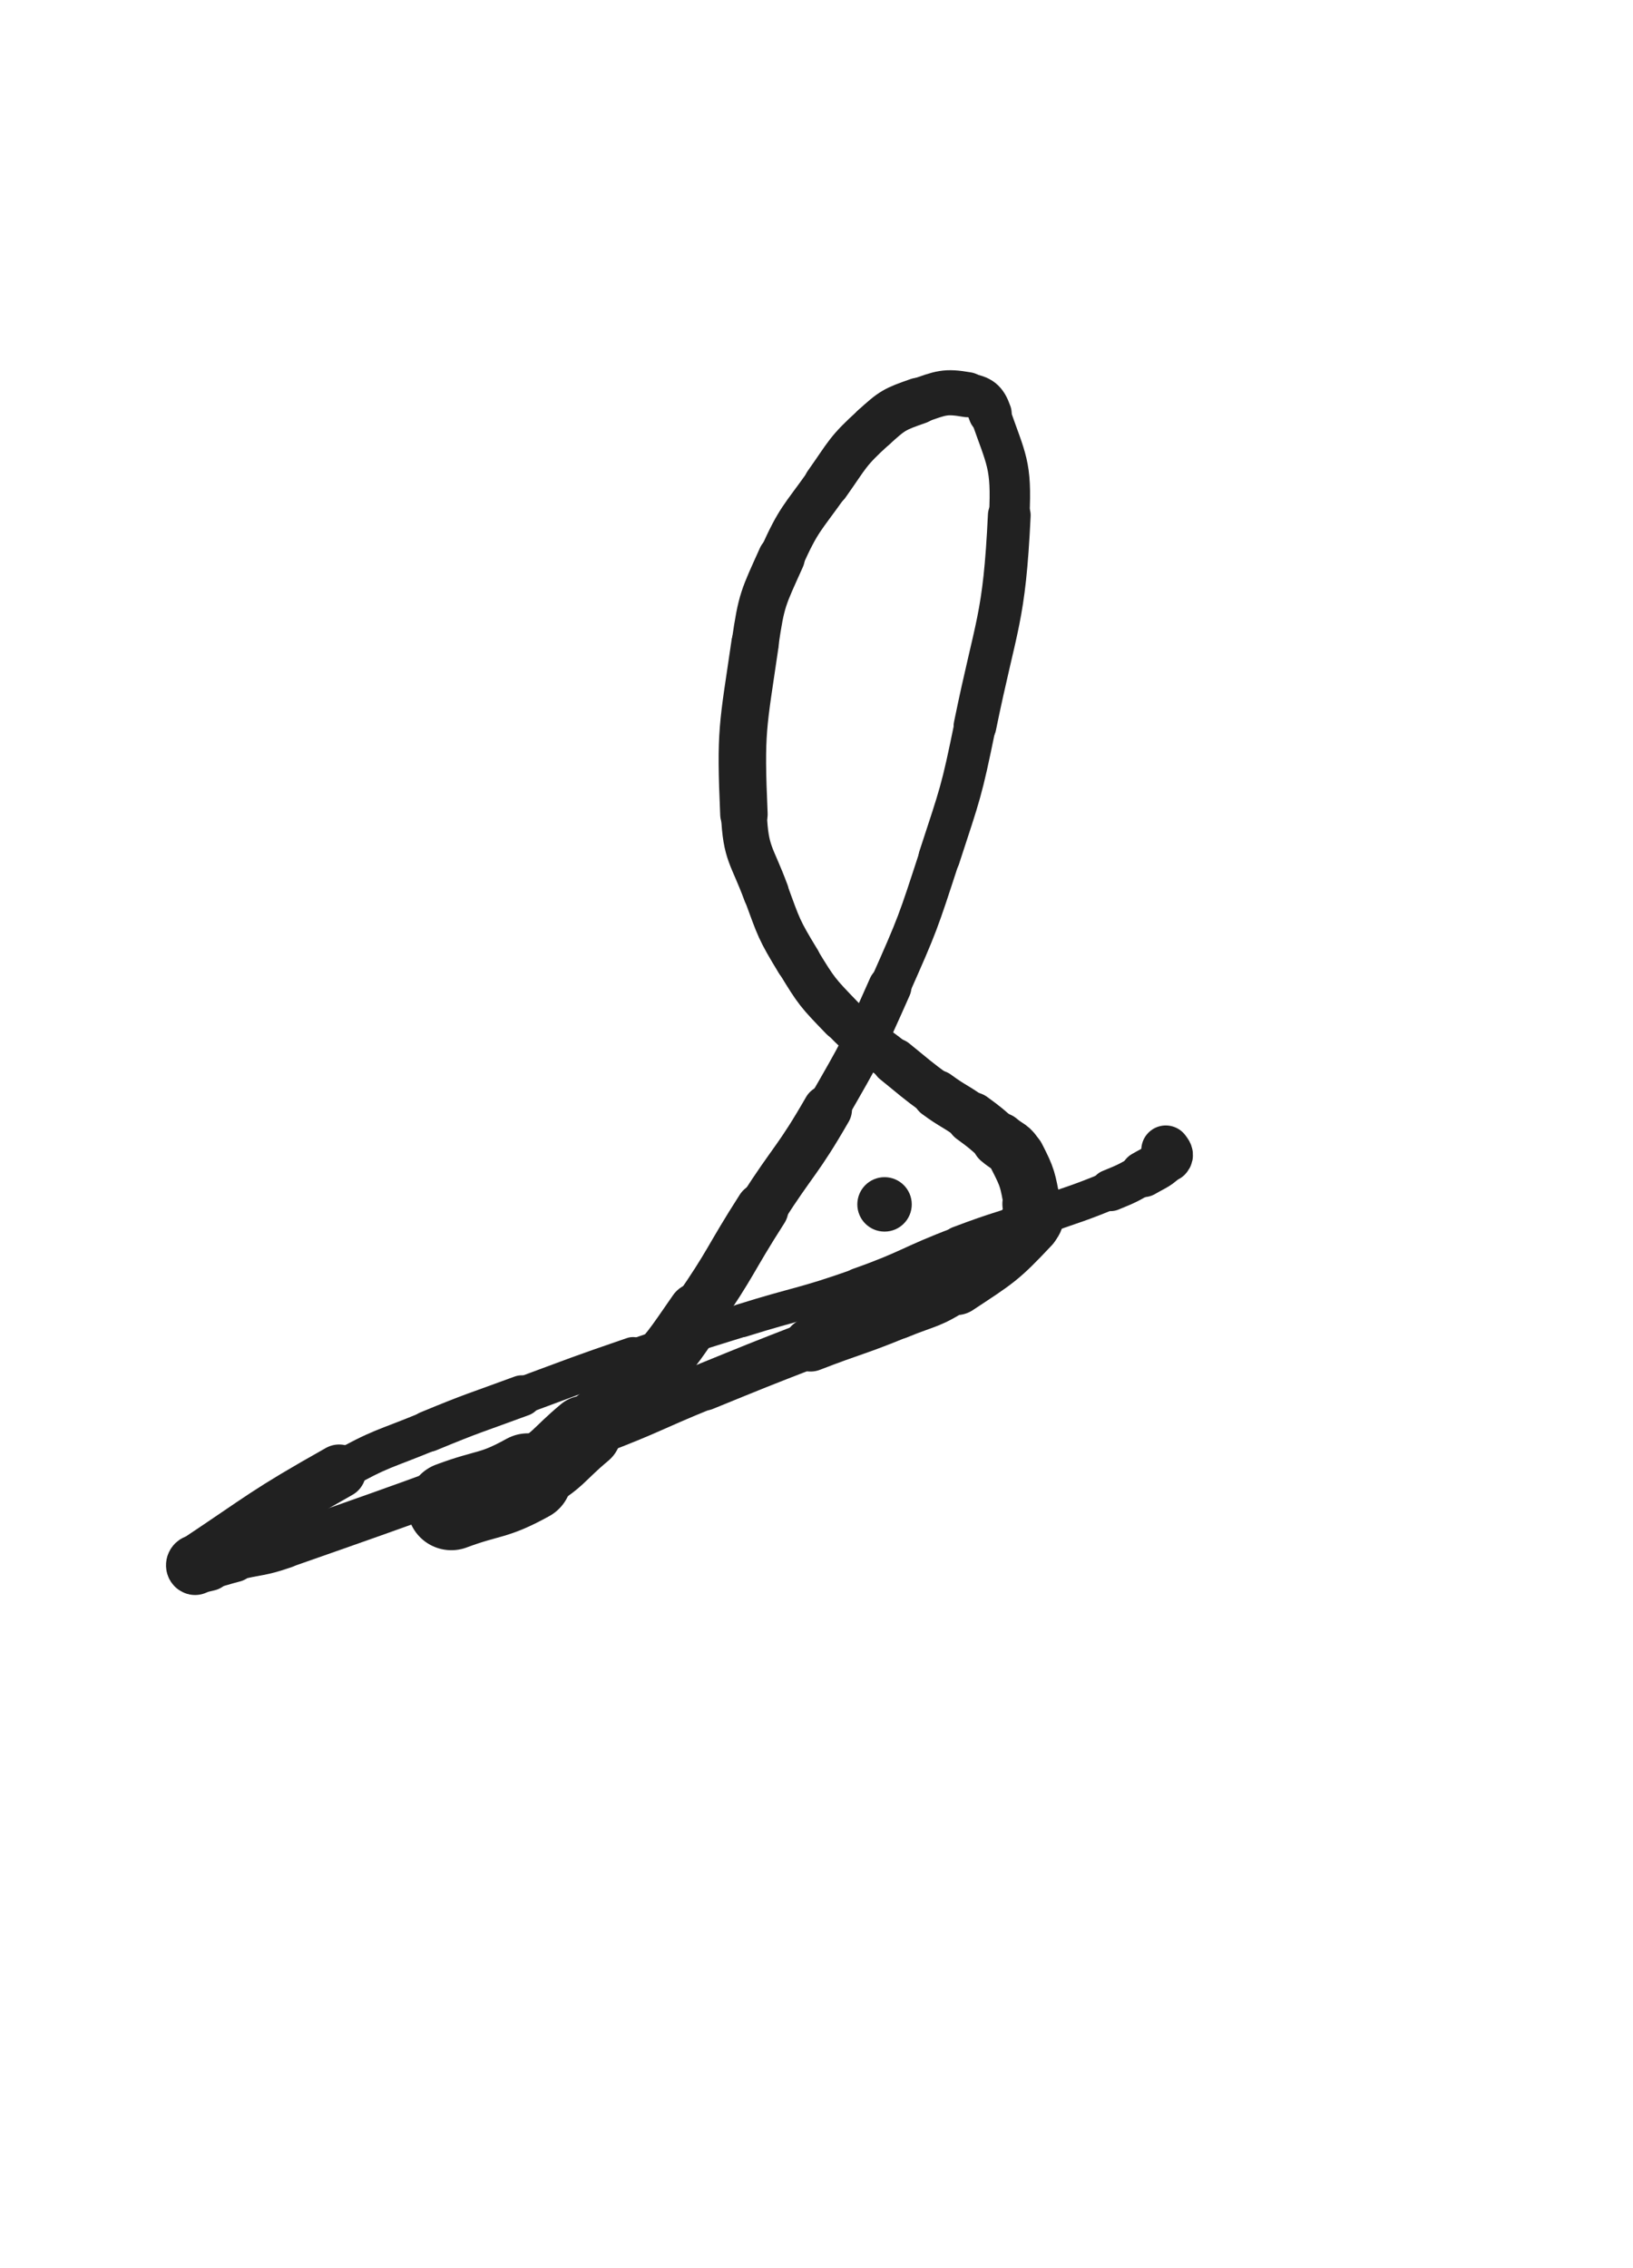 <svg xmlns="http://www.w3.org/2000/svg" xmlns:xlink="http://www.w3.org/1999/xlink" viewBox="0 0 360 500"><path d="M 99.500,332.000 C 107.938,328.852 108.588,330.004 116.375,325.704" stroke-width="19.471" stroke="rgb(33,33,33)" fill="none" stroke-linecap="round"></path><path d="M 116.375,325.704 C 123.279,321.893 122.755,320.893 128.882,315.778" stroke-width="16.266" stroke="rgb(33,33,33)" fill="none" stroke-linecap="round"></path><path d="M 128.882,315.778 C 135.282,310.435 135.748,310.847 141.428,304.787" stroke-width="14.546" stroke="rgb(33,33,33)" fill="none" stroke-linecap="round"></path><path d="M 141.428,304.787 C 148.182,297.583 148.105,297.383 153.750,289.250" stroke-width="13.090" stroke="rgb(33,33,33)" fill="none" stroke-linecap="round"></path><path d="M 153.750,289.250 C 161.390,278.242 160.756,277.801 167.998,266.504" stroke-width="11.666" stroke="rgb(33,33,33)" fill="none" stroke-linecap="round"></path><path d="M 167.998,266.504 C 175.079,255.458 175.862,255.919 182.396,244.563" stroke-width="10.858" stroke="rgb(33,33,33)" fill="none" stroke-linecap="round"></path><path d="M 182.396,244.563 C 189.949,231.437 190.025,231.381 196.172,217.540" stroke-width="9.528" stroke="rgb(33,33,33)" fill="none" stroke-linecap="round"></path><path d="M 196.172,217.540 C 202.362,203.601 202.337,203.505 207.070,189.003" stroke-width="9.042" stroke="rgb(33,33,33)" fill="none" stroke-linecap="round"></path><path d="M 207.070,189.003 C 211.722,174.749 211.938,174.718 214.943,160.029" stroke-width="9.179" stroke="rgb(33,33,33)" fill="none" stroke-linecap="round"></path><path d="M 214.943,160.029 C 219.653,137.012 221.383,136.777 222.500,113.592" stroke-width="9.421" stroke="rgb(33,33,33)" fill="none" stroke-linecap="round"></path><path d="M 222.500,113.592 C 223.043,102.335 221.863,101.494 218.263,91.145" stroke-width="8.917" stroke="rgb(33,33,33)" fill="none" stroke-linecap="round"></path><path d="M 218.263,91.145 C 217.238,88.198 216.207,87.516 213.250,87.000" stroke-width="9.529" stroke="rgb(33,33,33)" fill="none" stroke-linecap="round"></path><path d="M 213.250,87.000 C 208.297,86.135 207.478,86.621 202.442,88.382" stroke-width="9.944" stroke="rgb(33,33,33)" fill="none" stroke-linecap="round"></path><path d="M 202.442,88.382 C 197.150,90.233 196.773,90.432 192.594,94.225" stroke-width="10.218" stroke="rgb(33,33,33)" fill="none" stroke-linecap="round"></path><path d="M 192.594,94.225 C 186.685,99.589 186.937,100.107 182.267,106.696" stroke-width="10.187" stroke="rgb(33,33,33)" fill="none" stroke-linecap="round"></path><path d="M 182.267,106.696 C 176.766,114.457 176.131,114.300 172.252,122.925" stroke-width="9.982" stroke="rgb(33,33,33)" fill="none" stroke-linecap="round"></path><path d="M 172.252,122.925 C 168.224,131.884 167.874,132.124 166.453,141.864" stroke-width="10.358" stroke="rgb(33,33,33)" fill="none" stroke-linecap="round"></path><path d="M 166.453,141.864 C 163.748,160.411 163.186,160.896 164.000,179.500" stroke-width="10.463" stroke="rgb(33,33,33)" fill="none" stroke-linecap="round"></path><path d="M 164.000,179.500 C 164.387,188.349 165.762,188.383 168.855,196.771" stroke-width="10.102" stroke="rgb(33,33,33)" fill="none" stroke-linecap="round"></path><path d="M 168.855,196.771 C 171.738,204.587 171.635,204.809 175.952,211.908" stroke-width="9.992" stroke="rgb(33,33,33)" fill="none" stroke-linecap="round"></path><path d="M 175.952,211.908 C 180.057,218.658 180.213,218.783 185.698,224.469" stroke-width="9.886" stroke="rgb(33,33,33)" fill="none" stroke-linecap="round"></path><path d="M 185.698,224.469 C 190.848,229.808 191.415,229.269 197.222,233.959" stroke-width="9.700" stroke="rgb(33,33,33)" fill="none" stroke-linecap="round"></path><path d="M 197.222,233.959 C 201.812,237.666 201.734,237.780 206.492,241.263" stroke-width="10.186" stroke="rgb(33,33,33)" fill="none" stroke-linecap="round"></path><path d="M 206.492,241.263 C 210.267,244.027 210.507,243.698 214.288,246.452" stroke-width="10.773" stroke="rgb(33,33,33)" fill="none" stroke-linecap="round"></path><path d="M 214.288,246.452 C 217.391,248.711 217.354,248.779 220.259,251.289" stroke-width="11.437" stroke="rgb(33,33,33)" fill="none" stroke-linecap="round"></path><path d="M 220.259,251.289 C 222.285,253.040 222.954,252.658 224.150,254.975" stroke-width="12.191" stroke="rgb(33,33,33)" fill="none" stroke-linecap="round"></path><path d="M 224.150,254.975 C 226.601,259.723 226.545,260.128 227.552,265.418" stroke-width="12.466" stroke="rgb(33,33,33)" fill="none" stroke-linecap="round"></path><path d="M 227.552,265.418 C 227.973,267.632 228.513,268.377 227.006,269.983" stroke-width="13.154" stroke="rgb(33,33,33)" fill="none" stroke-linecap="round"></path><path d="M 227.006,269.983 C 220.139,277.298 219.473,277.527 210.804,283.259" stroke-width="13.299" stroke="rgb(33,33,33)" fill="none" stroke-linecap="round"></path><path d="M 210.804,283.259 C 204.899,287.164 204.454,286.551 197.858,289.257" stroke-width="11.887" stroke="rgb(33,33,33)" fill="none" stroke-linecap="round"></path><path d="M 197.858,289.257 C 188.385,293.144 188.219,292.738 178.667,296.444" stroke-width="11.810" stroke="rgb(33,33,33)" fill="none" stroke-linecap="round"></path><path d="M 178.667,296.444 C 166.905,301.008 166.911,301.030 155.229,305.796" stroke-width="10.332" stroke="rgb(33,33,33)" fill="none" stroke-linecap="round"></path><path d="M 155.229,305.796 C 143.301,310.662 143.488,311.135 131.447,315.707" stroke-width="10.058" stroke="rgb(33,33,33)" fill="none" stroke-linecap="round"></path><path d="M 131.447,315.707 C 97.220,328.705 97.230,328.846 62.692,340.936" stroke-width="9.511" stroke="rgb(33,33,33)" fill="none" stroke-linecap="round"></path><path d="M 62.692,340.936 C 57.307,342.821 57.138,342.261 51.602,343.657" stroke-width="9.593" stroke="rgb(33,33,33)" fill="none" stroke-linecap="round"></path><path d="M 51.602,343.657 C 48.777,344.369 48.812,344.543 45.970,345.152" stroke-width="10.269" stroke="rgb(33,33,33)" fill="none" stroke-linecap="round"></path><path d="M 45.970,345.152 C 44.511,345.465 44.113,345.744 43.000,345.500" stroke-width="11.171" stroke="rgb(33,33,33)" fill="none" stroke-linecap="round"></path><path d="M 43.000,345.500 C 42.628,345.418 42.589,344.774 43.000,344.500" stroke-width="12.224" stroke="rgb(33,33,33)" fill="none" stroke-linecap="round"></path><path d="M 43.000,344.500 C 58.468,334.209 58.416,333.575 74.758,324.371" stroke-width="11.881" stroke="rgb(33,33,33)" fill="none" stroke-linecap="round"></path><path d="M 74.758,324.371 C 84.141,319.086 84.480,319.649 94.449,315.522" stroke-width="8.870" stroke="rgb(33,33,33)" fill="none" stroke-linecap="round"></path><path d="M 94.449,315.522 C 104.606,311.317 104.694,311.519 115.009,307.707" stroke-width="9.057" stroke="rgb(33,33,33)" fill="none" stroke-linecap="round"></path><path d="M 115.009,307.707 C 127.240,303.188 127.206,303.080 139.541,298.860" stroke-width="8.222" stroke="rgb(33,33,33)" fill="none" stroke-linecap="round"></path><path d="M 139.541,298.860 C 151.467,294.780 151.503,294.876 163.532,291.106" stroke-width="7.230" stroke="rgb(33,33,33)" fill="none" stroke-linecap="round"></path><path d="M 163.532,291.106 C 176.346,287.090 176.579,287.757 189.228,283.289" stroke-width="7.346" stroke="rgb(33,33,33)" fill="none" stroke-linecap="round"></path><path d="M 189.228,283.289 C 200.500,279.308 200.188,278.449 211.373,274.208" stroke-width="7.537" stroke="rgb(33,33,33)" fill="none" stroke-linecap="round"></path><path d="M 211.373,274.208 C 220.544,270.731 220.689,271.122 229.941,267.853" stroke-width="7.804" stroke="rgb(33,33,33)" fill="none" stroke-linecap="round"></path><path d="M 229.941,267.853 C 237.417,265.211 237.497,265.381 244.829,262.387" stroke-width="8.390" stroke="rgb(33,33,33)" fill="none" stroke-linecap="round"></path><path d="M 244.829,262.387 C 248.566,260.861 248.590,260.830 252.079,258.812" stroke-width="9.199" stroke="rgb(33,33,33)" fill="none" stroke-linecap="round"></path><path d="M 252.079,258.812 C 254.854,257.207 255.407,257.248 257.358,255.142" stroke-width="10.178" stroke="rgb(33,33,33)" fill="none" stroke-linecap="round"></path><path d="M 257.358,255.142 C 257.868,254.592 257.467,254.125 257.000,253.500" stroke-width="10.796" stroke="rgb(33,33,33)" fill="none" stroke-linecap="round"></path><circle r="6" cx="195" cy="265.5" fill="rgb(33,33,33)"></circle></svg>